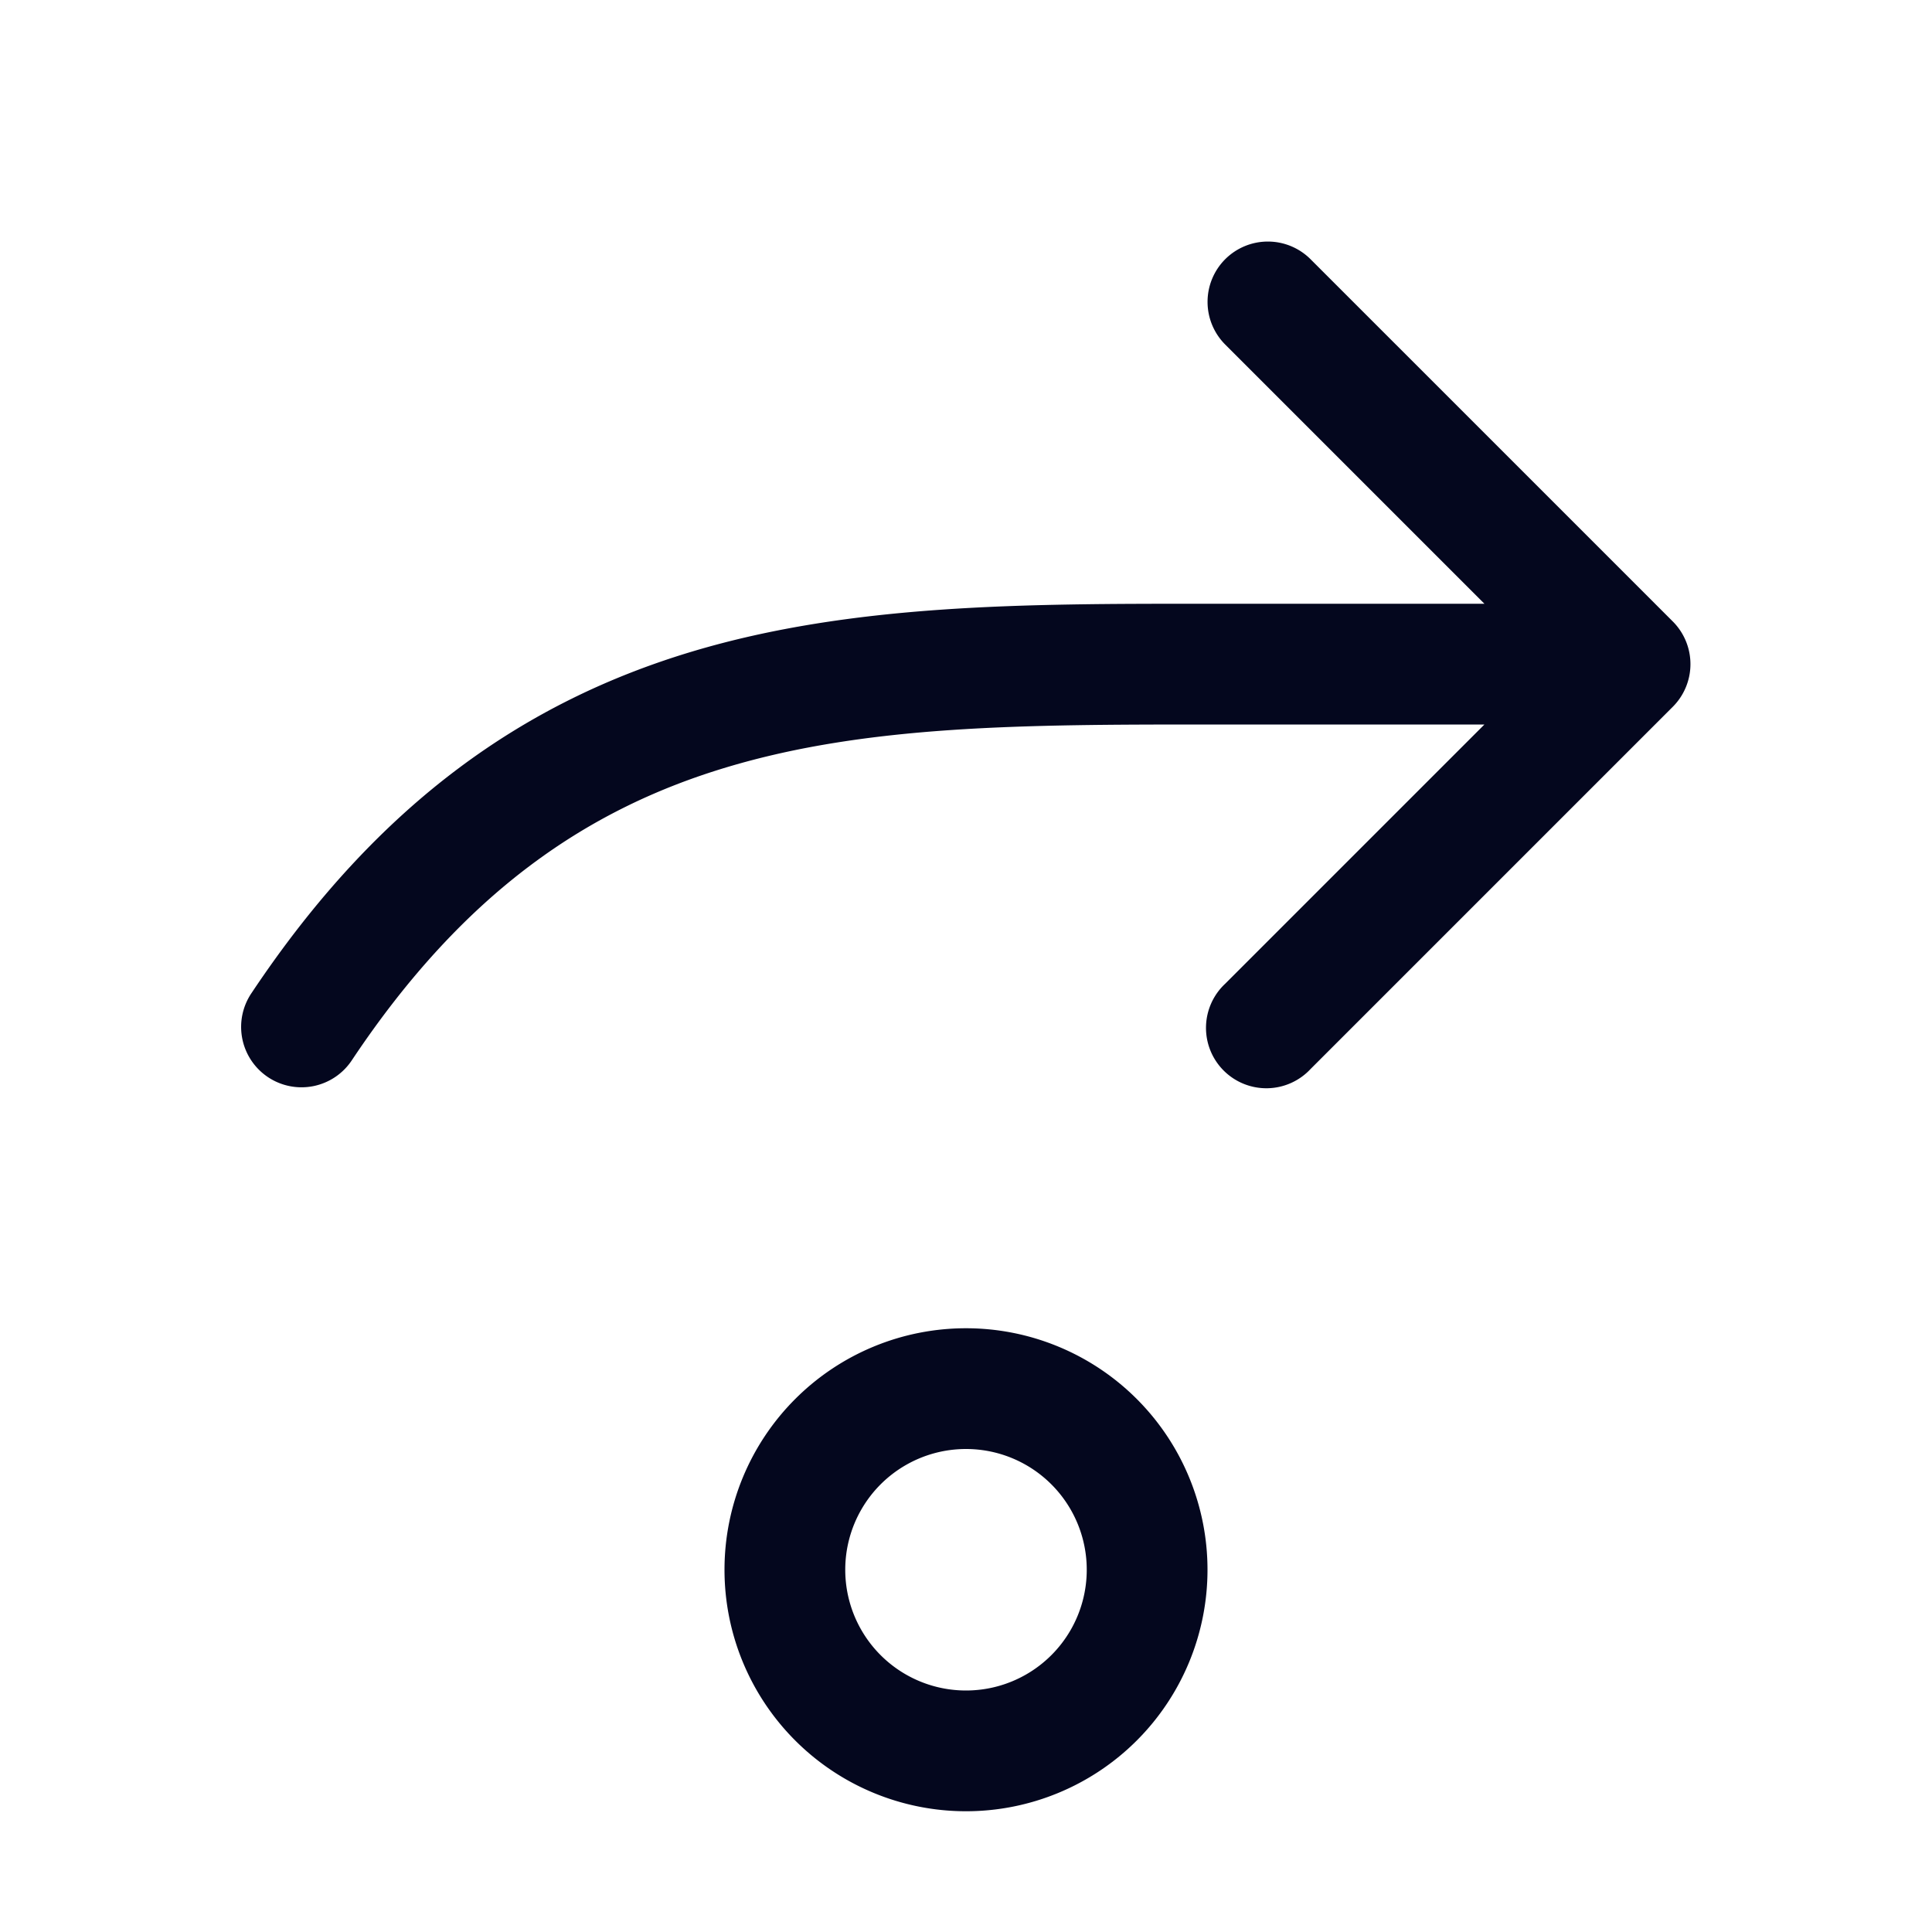 <svg xmlns="http://www.w3.org/2000/svg" width="24" height="24" fill="none"><path fill="#04071E" d="M15.22 3.22a.75.75 0 0 0 0 1.06l3.22 3.22h-3.504c-2.202 0-4.358 0-6.339.594-2.049.615-3.878 1.85-5.471 4.24a.75.75 0 1 0 1.248.832c1.407-2.11 2.953-3.125 4.654-3.635C10.778 9.006 12.724 9 15 9h3.44l-3.22 3.22a.75.75 0 1 0 1.06 1.06l4.5-4.5a.75.75 0 0 0 0-1.06l-4.5-4.5a.75.75 0 0 0-1.06 0M12 22.5a3 3 0 1 0 0-6 3 3 0 0 0 0 6m0-1.5a1.5 1.5 0 1 1 0-3 1.5 1.5 0 0 1 0 3"/></svg>